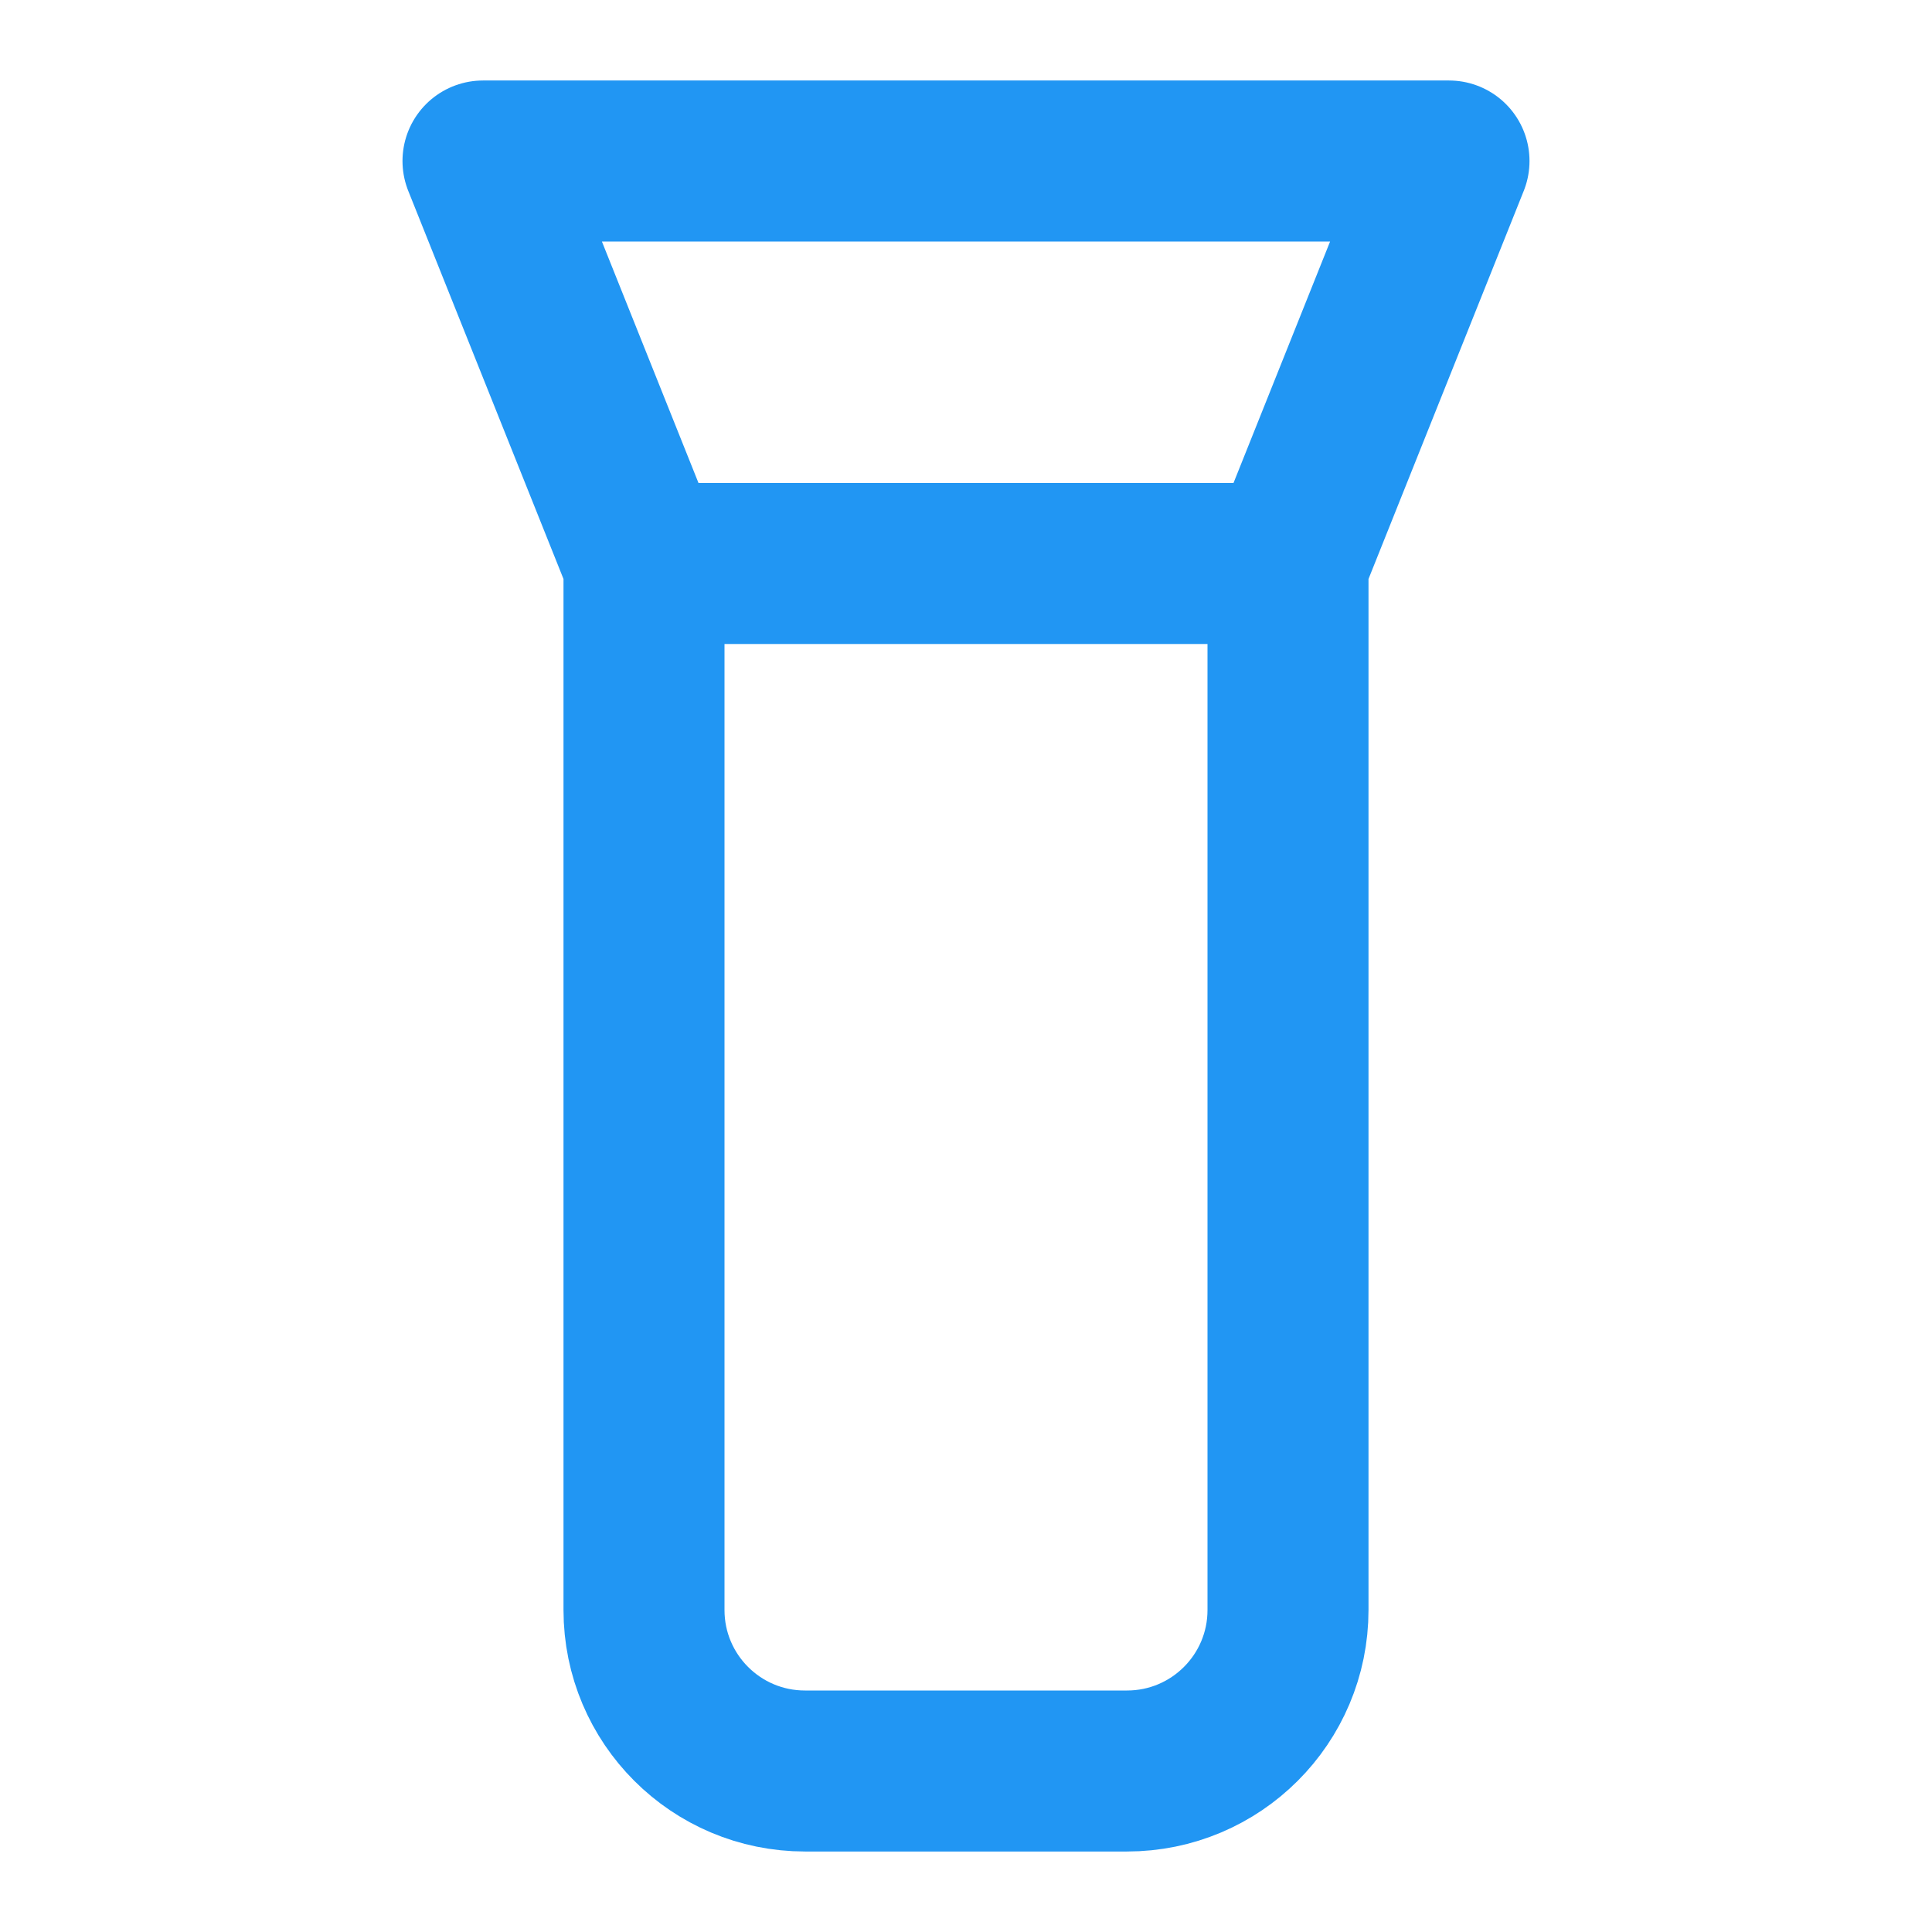 <svg width="24" height="24" viewBox="0 0 24 24" fill="none" xmlns="http://www.w3.org/2000/svg">
  <path d="M6 2L18 2L16 7V20C16 21.105 15.105 22 14 22H10C8.895 22 8 21.105 8 20V7L6 2Z" stroke="#2196F3" stroke-width="2" stroke-linecap="round" stroke-linejoin="round"/>
  <path d="M8 7H16" stroke="#2196F3" stroke-width="2" stroke-linecap="round"/>
</svg> 